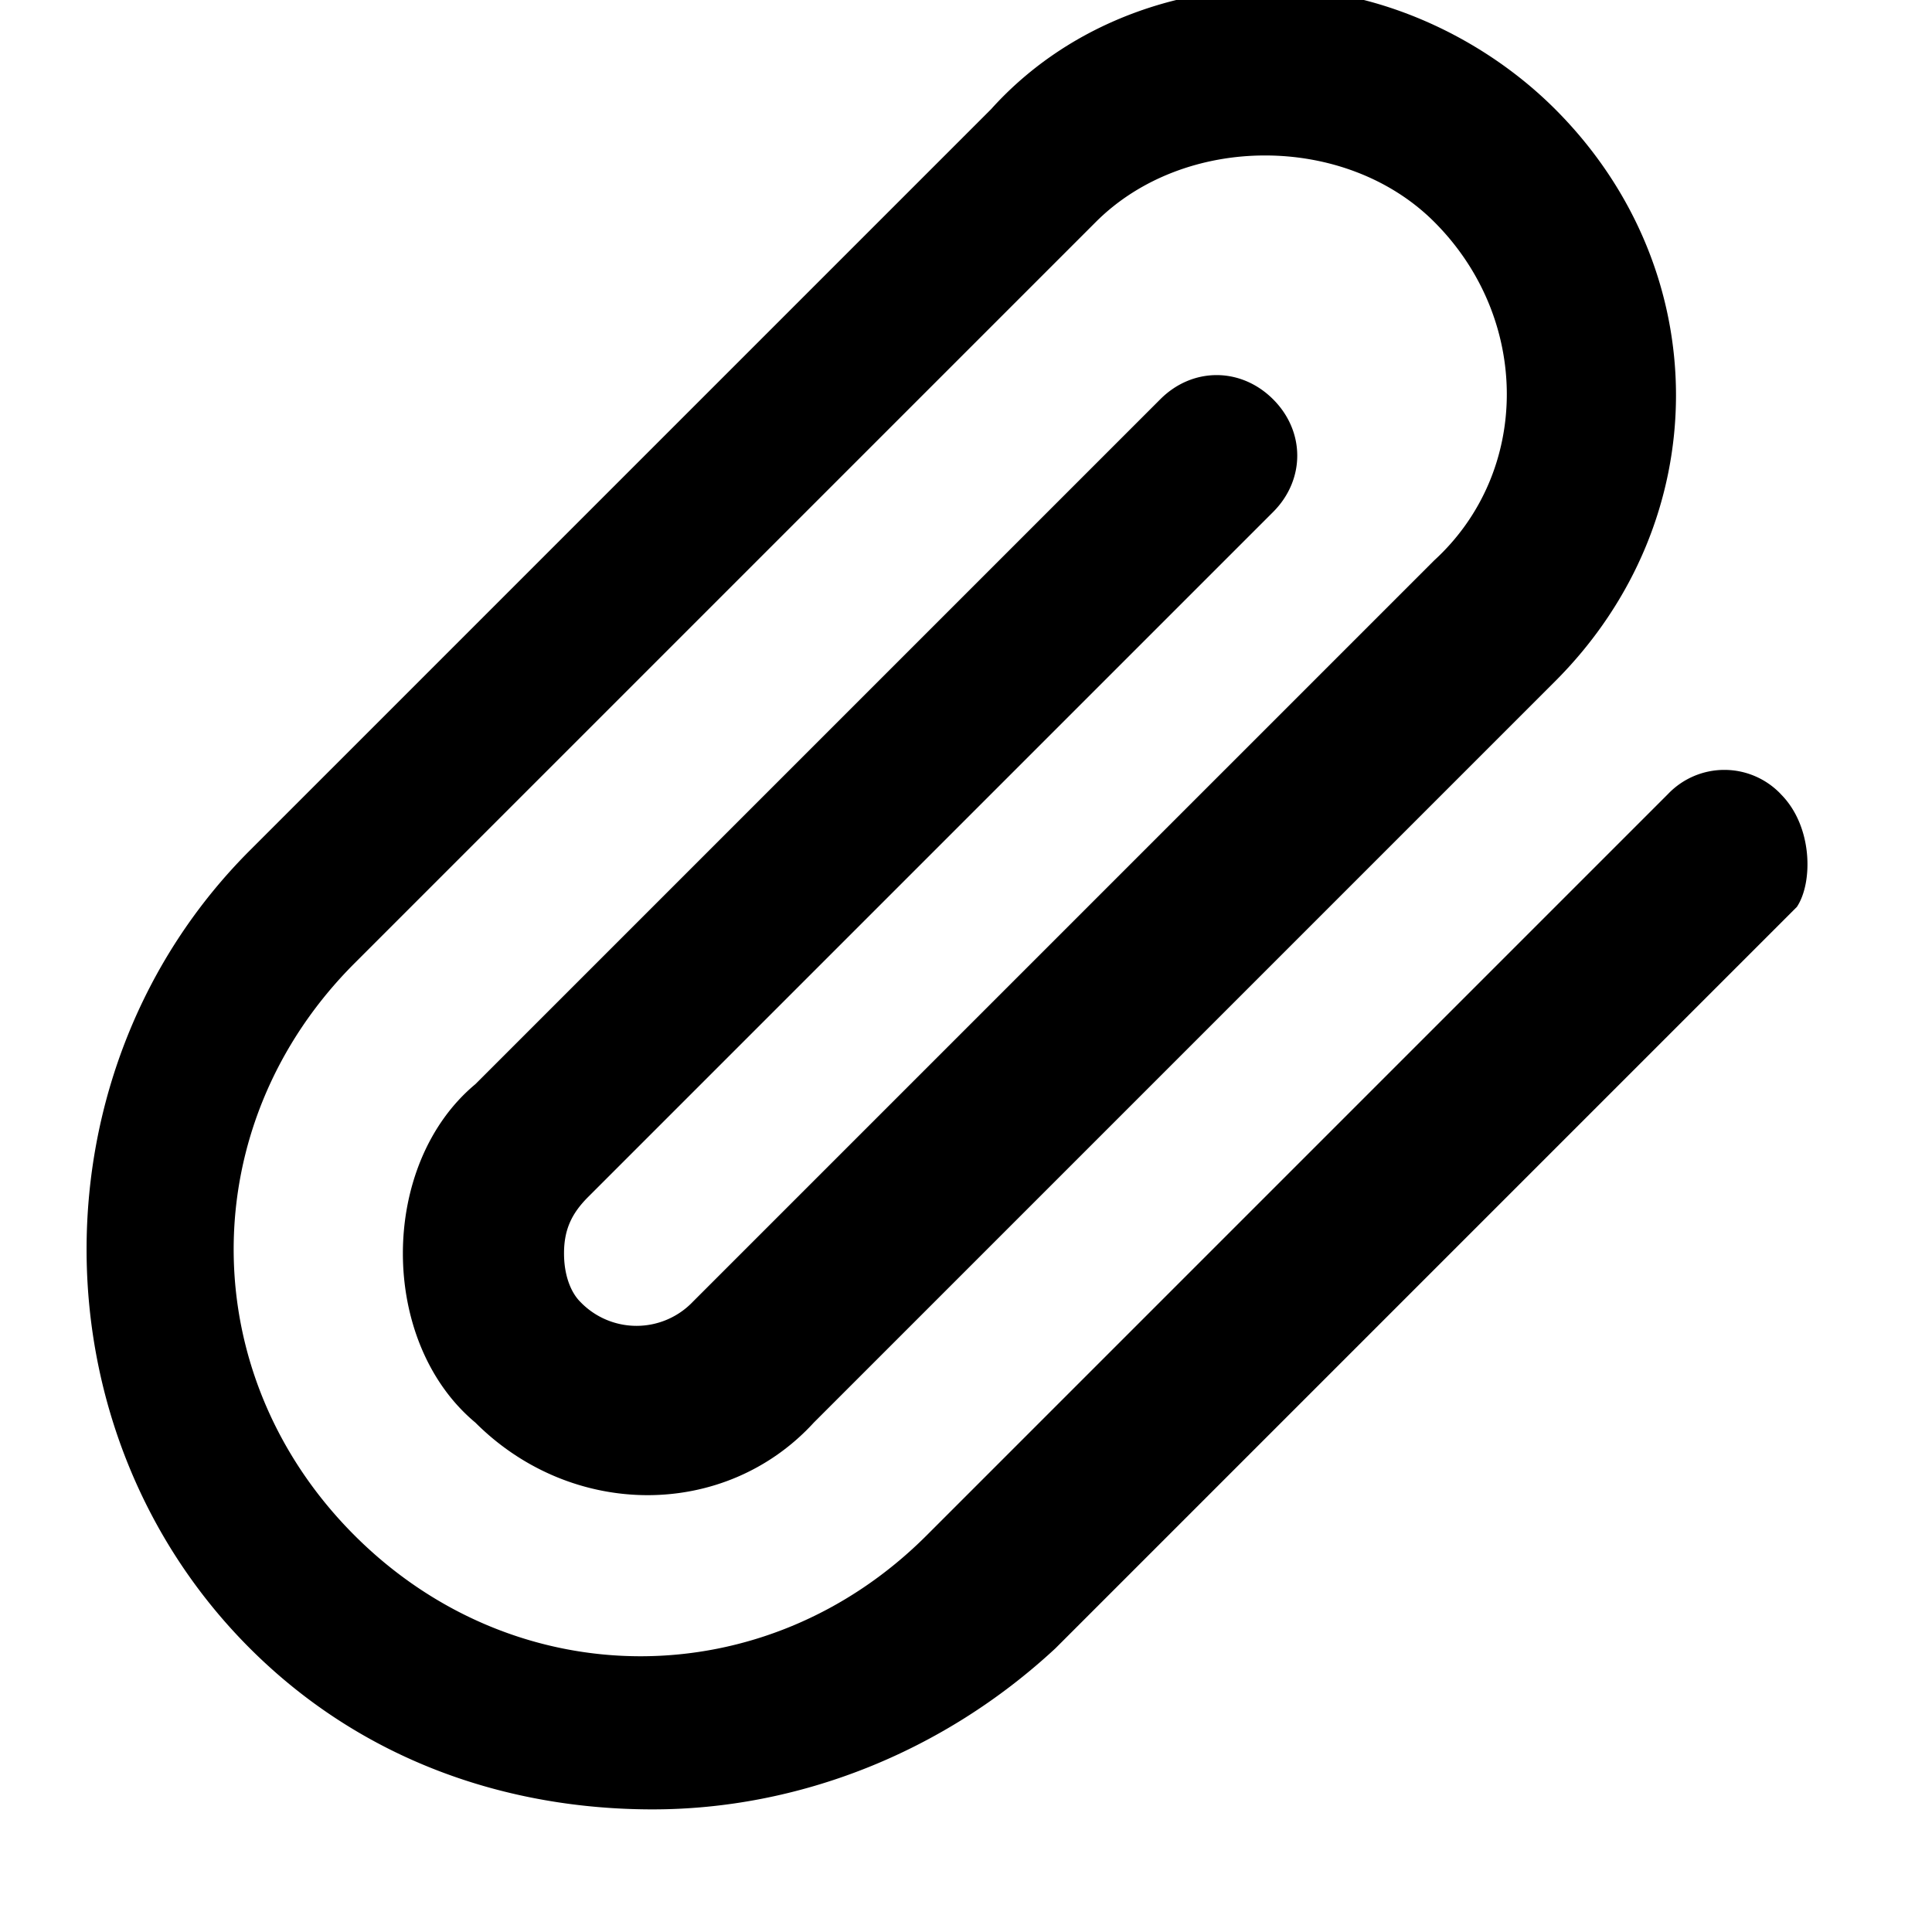 <svg xmlns="http://www.w3.org/2000/svg" width="32" height="32" viewBox="0 0 32 32"><title>paperclip</title><path d="M29.495 13.152a1.29 1.29 0 00-1.868 0L15.348 25.431c-2.669 2.669-6.807 2.669-9.476 0s-2.669-6.807 0-9.476L18.151 3.676c1.468-1.468 4.137-1.468 5.605 0 1.602 1.602 1.602 4.137 0 5.605L11.477 21.56a1.29 1.29 0 01-1.868 0c-.133-.133-.267-.4-.267-.801s.133-.667.4-.934L21.086 8.481c.534-.534.534-1.335 0-1.868s-1.335-.534-1.868 0L7.874 17.957c-.801.667-1.201 1.735-1.201 2.803s.4 2.135 1.201 2.803c1.602 1.602 4.137 1.602 5.605 0l12.279-12.279c2.669-2.669 2.669-6.807 0-9.476C24.557.607 22.822-.194 21.087-.194s-3.47.667-4.671 2.002L4.137 14.087c-3.604 3.604-3.604 9.609 0 13.213 1.868 1.868 4.271 2.669 6.673 2.669s4.805-.934 6.673-2.669l12.279-12.279c.267-.4.267-1.335-.267-1.868z"/></svg>